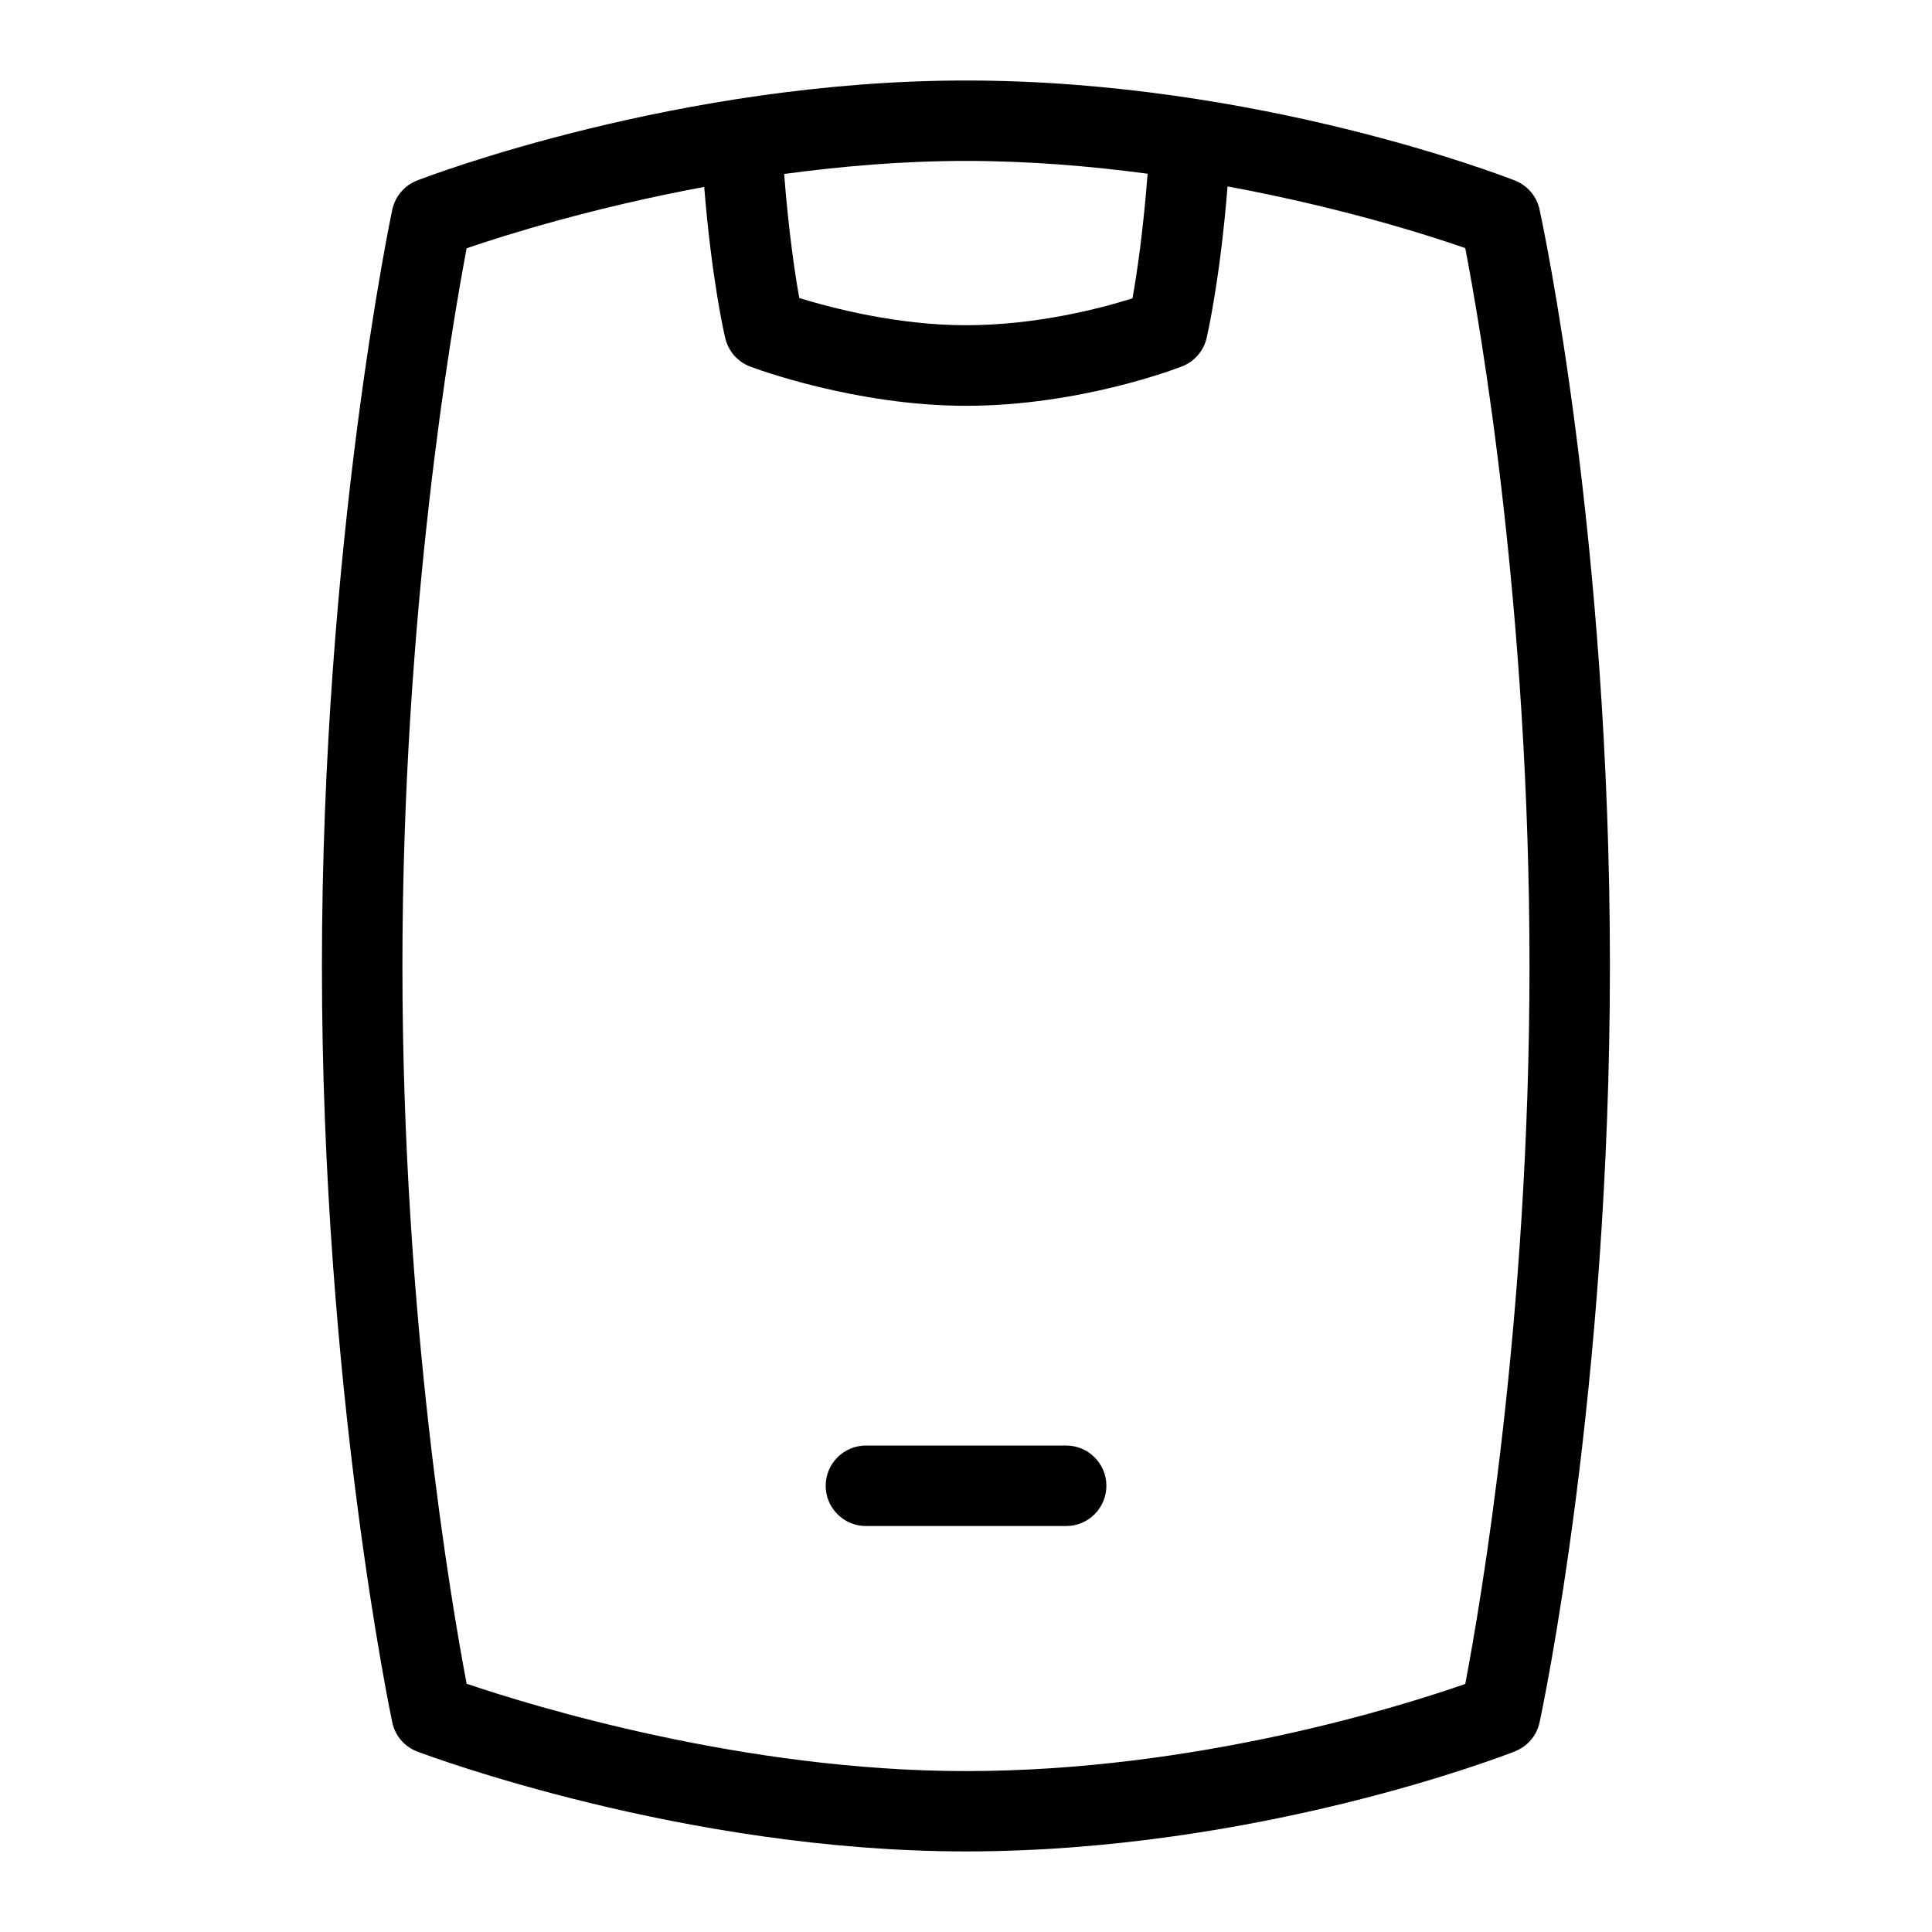 <svg id="Layer_1" viewBox="0 0 24 24" xmlns="http://www.w3.org/2000/svg" data-name="Layer 1"><path d="m13.244 17.957h-2.487c-.276 0-.5.224-.5.5s.224.5.5.5h2.487c.276 0 .5-.224.5-.5s-.224-.5-.5-.5z"/><path d="m19.125 2.602c-.035-.163-.15-.297-.305-.359-.129-.05-3.193-1.243-6.821-1.243-3.563 0-6.686 1.191-6.817 1.242-.157.061-.273.197-.309.362-.009.041-.874 4.143-.874 9.396s.865 9.356.874 9.396c.035.167.153.303.312.363.134.05 3.316 1.24 6.814 1.24 3.62 0 6.691-1.192 6.82-1.243.156-.062.271-.196.306-.36.036-.166.874-4.11.874-9.397 0-5.332-.838-9.235-.875-9.398zm-4.869-.443c-.055.717-.135 1.255-.188 1.547-.39.123-1.188.334-2.069.334-.85 0-1.668-.214-2.07-.338-.053-.293-.133-.83-.188-1.541.714-.096 1.474-.162 2.258-.162s1.546.064 2.257.159zm3.945 18.76c-.792.276-3.345 1.082-6.202 1.082-2.76 0-5.387-.809-6.202-1.085-.188-.985-.798-4.534-.798-8.915s.611-7.934.798-8.917c.471-.162 1.566-.505 2.951-.762.094 1.168.254 1.849.262 1.881.039.161.154.292.31.351.052.02 1.304.487 2.679.487 1.423 0 2.634-.47 2.686-.49.152-.06.265-.19.303-.348.007-.032.167-.71.261-1.887 1.396.257 2.486.603 2.953.766.187.97.798 4.478.798 8.918 0 4.407-.612 7.942-.798 8.918z"/></svg>